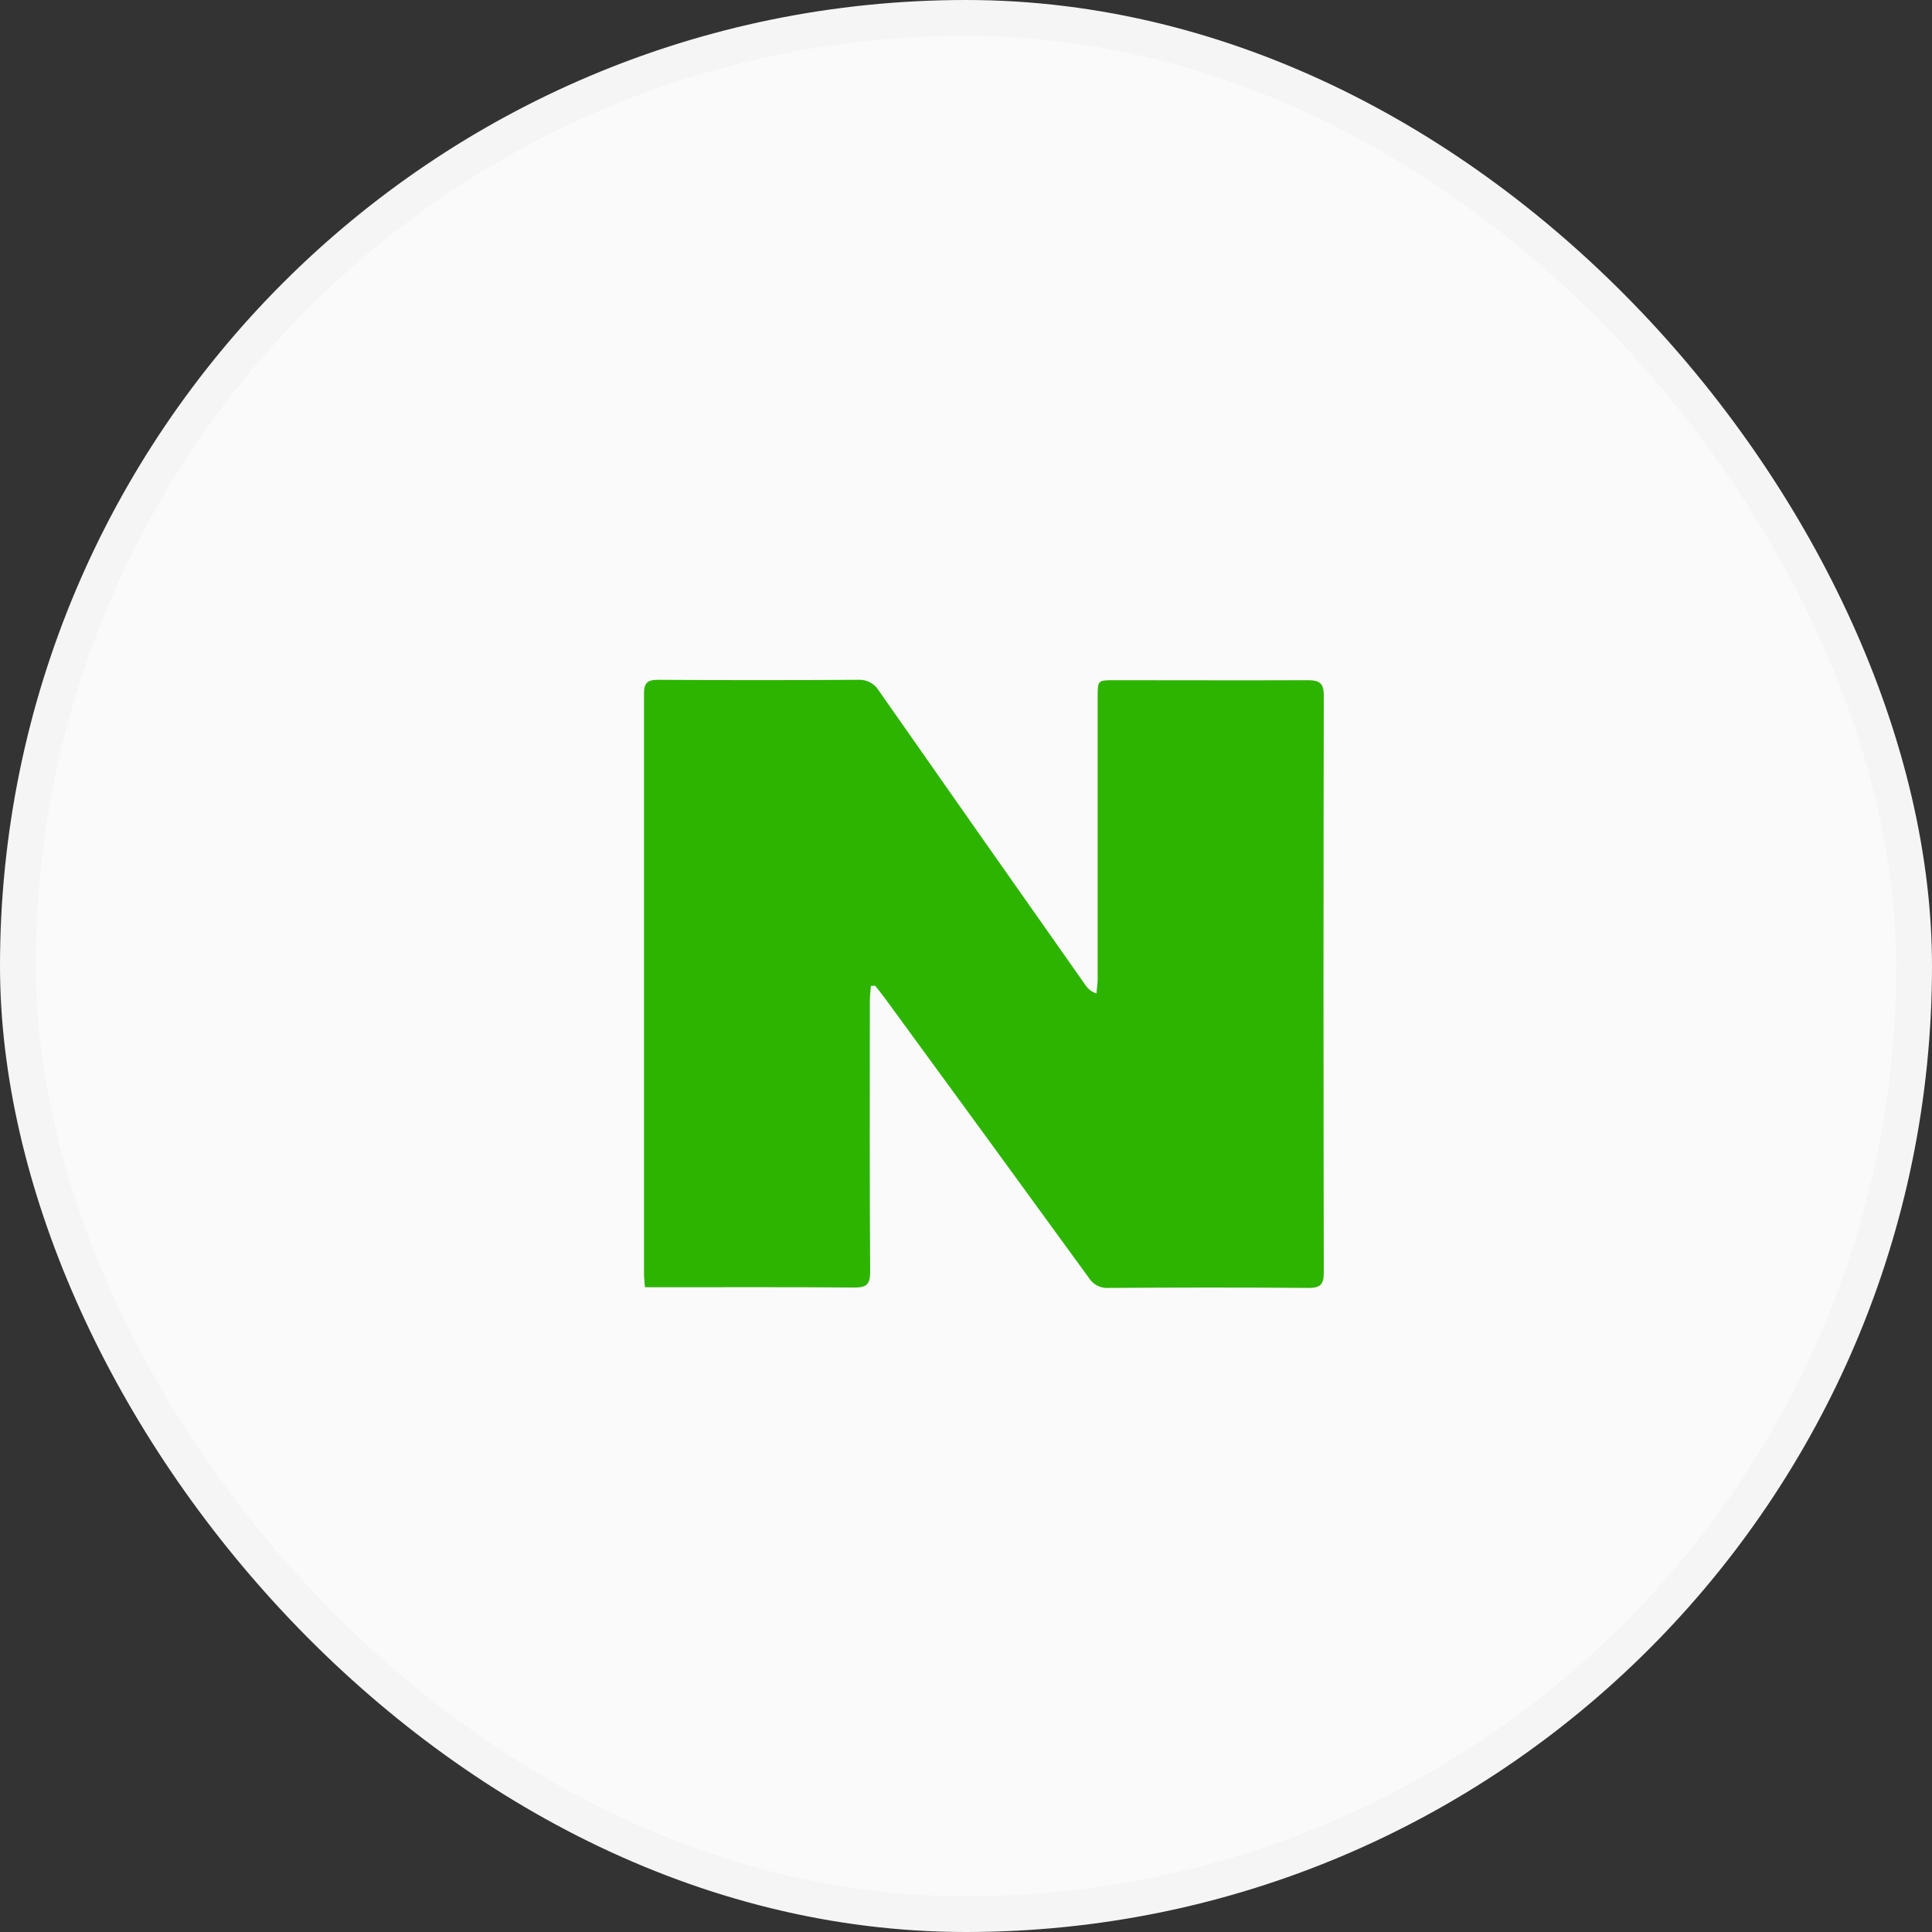 <svg width="54" height="54" viewBox="0 0 54 54" fill="none" xmlns="http://www.w3.org/2000/svg">
<rect x="0" y="0" width="54" height="54" fill="#333333" stroke="none"/>
<rect x="0.5" y="0.5" width="53" height="53" rx="26.5" fill="#FAFAFA" stroke="#F5F5F5"/>
<path d="M24.341 27.559C24.331 27.698 24.312 27.846 24.312 27.989C24.312 30.51 24.304 33.03 24.321 35.551C24.321 35.91 24.213 35.99 23.861 35.987C22.058 35.971 20.256 35.979 18.454 35.979H18.027C18.017 35.84 18 35.713 18 35.591C18 30.193 18 24.794 18 19.395C18 19.091 18.085 19 18.4 19.001C20.262 19.013 22.124 19.013 23.987 19.001C24.103 18.994 24.219 19.019 24.321 19.074C24.424 19.128 24.508 19.209 24.566 19.308C26.488 22.057 28.415 24.802 30.346 27.544C30.417 27.65 30.523 27.729 30.646 27.767C30.658 27.629 30.68 27.49 30.68 27.351C30.68 24.727 30.68 22.102 30.68 19.478C30.68 19.014 30.68 19.012 31.142 19.012C32.944 19.012 34.747 19.019 36.549 19.012C36.882 19.012 37 19.094 37 19.436C36.99 24.812 36.99 30.188 37 35.563C37 35.889 36.917 36.001 36.573 35.998C34.712 35.982 32.849 35.985 30.988 35.998C30.879 36.006 30.77 35.984 30.672 35.935C30.575 35.886 30.494 35.812 30.437 35.721C28.54 33.111 26.638 30.504 24.732 27.899C24.645 27.78 24.55 27.666 24.459 27.55L24.341 27.559Z" fill="#2DB400"/>
</svg>
